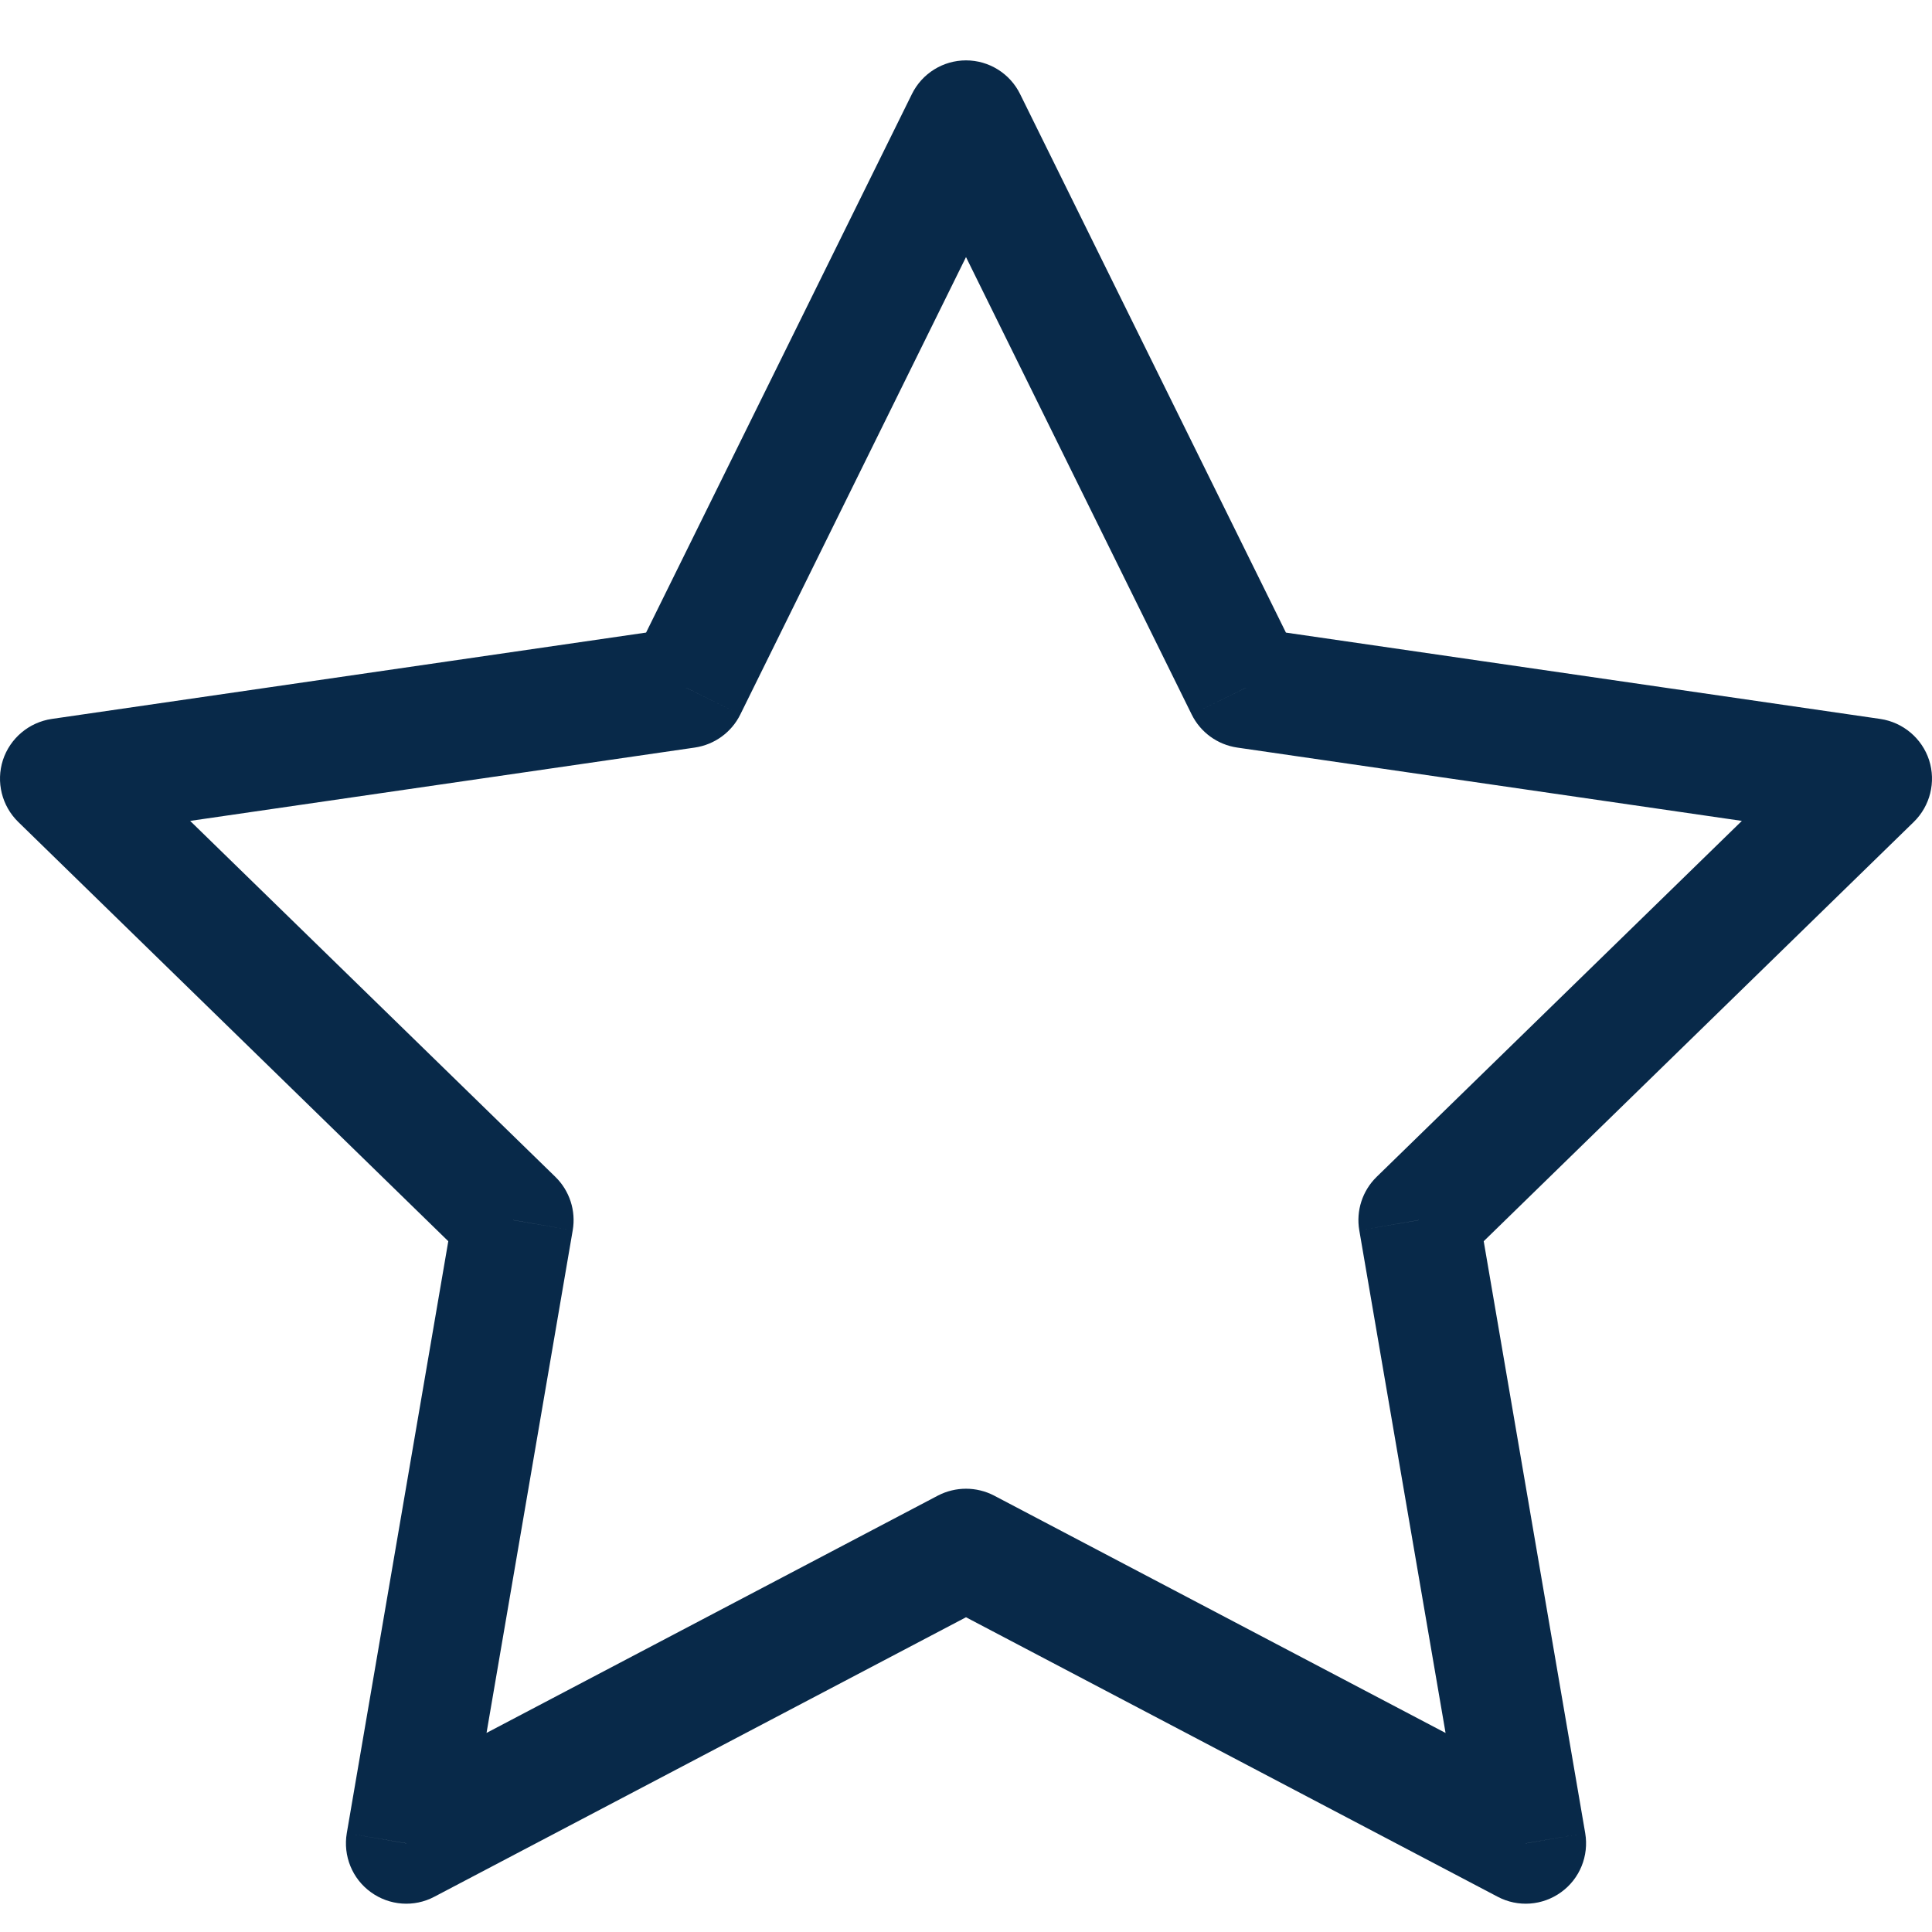 <svg width="16" height="16" viewBox="0 0 16 16" fill="none" xmlns="http://www.w3.org/2000/svg">
<path d="M8 1L8.448 0.779C8.364 0.608 8.19 0.5 8 0.5C7.81 0.5 7.636 0.608 7.552 0.779L8 1ZM10.318 5.696L9.869 5.917C9.942 6.065 10.083 6.167 10.246 6.191L10.318 5.696ZM15.5 6.449L15.849 6.807C15.985 6.674 16.034 6.476 15.976 6.295C15.917 6.114 15.76 5.982 15.572 5.954L15.5 6.449ZM11.75 10.104L11.401 9.746C11.283 9.861 11.229 10.027 11.257 10.189L11.75 10.104ZM12.635 15.266L12.403 15.708C12.571 15.797 12.775 15.782 12.929 15.67C13.083 15.559 13.16 15.369 13.128 15.181L12.635 15.266ZM8 12.829L8.233 12.386C8.087 12.31 7.913 12.31 7.767 12.386L8 12.829ZM3.365 15.266L2.872 15.181C2.84 15.369 2.917 15.559 3.071 15.67C3.225 15.782 3.429 15.797 3.597 15.708L3.365 15.266ZM4.25 10.104L4.743 10.189C4.771 10.027 4.717 9.861 4.599 9.746L4.25 10.104ZM0.5 6.449L0.428 5.954C0.24 5.982 0.083 6.114 0.024 6.295C-0.034 6.476 0.015 6.674 0.151 6.807L0.5 6.449ZM5.682 5.696L5.754 6.191C5.917 6.167 6.058 6.065 6.131 5.917L5.682 5.696ZM7.552 1.221L9.869 5.917L10.766 5.475L8.448 0.779L7.552 1.221ZM10.246 6.191L15.428 6.944L15.572 5.954L10.389 5.201L10.246 6.191ZM15.151 6.091L11.401 9.746L12.099 10.463L15.849 6.807L15.151 6.091ZM11.257 10.189L12.143 15.35L13.128 15.181L12.243 10.02L11.257 10.189ZM12.868 14.823L8.233 12.386L7.767 13.271L12.403 15.708L12.868 14.823ZM7.767 12.386L3.132 14.823L3.597 15.708L8.233 13.271L7.767 12.386ZM3.858 15.35L4.743 10.189L3.757 10.02L2.872 15.181L3.858 15.35ZM4.599 9.746L0.849 6.091L0.151 6.807L3.901 10.463L4.599 9.746ZM0.572 6.944L5.754 6.191L5.61 5.201L0.428 5.954L0.572 6.944ZM6.131 5.917L8.448 1.221L7.552 0.779L5.234 5.475L6.131 5.917Z" fill="#082949"/>
</svg>
